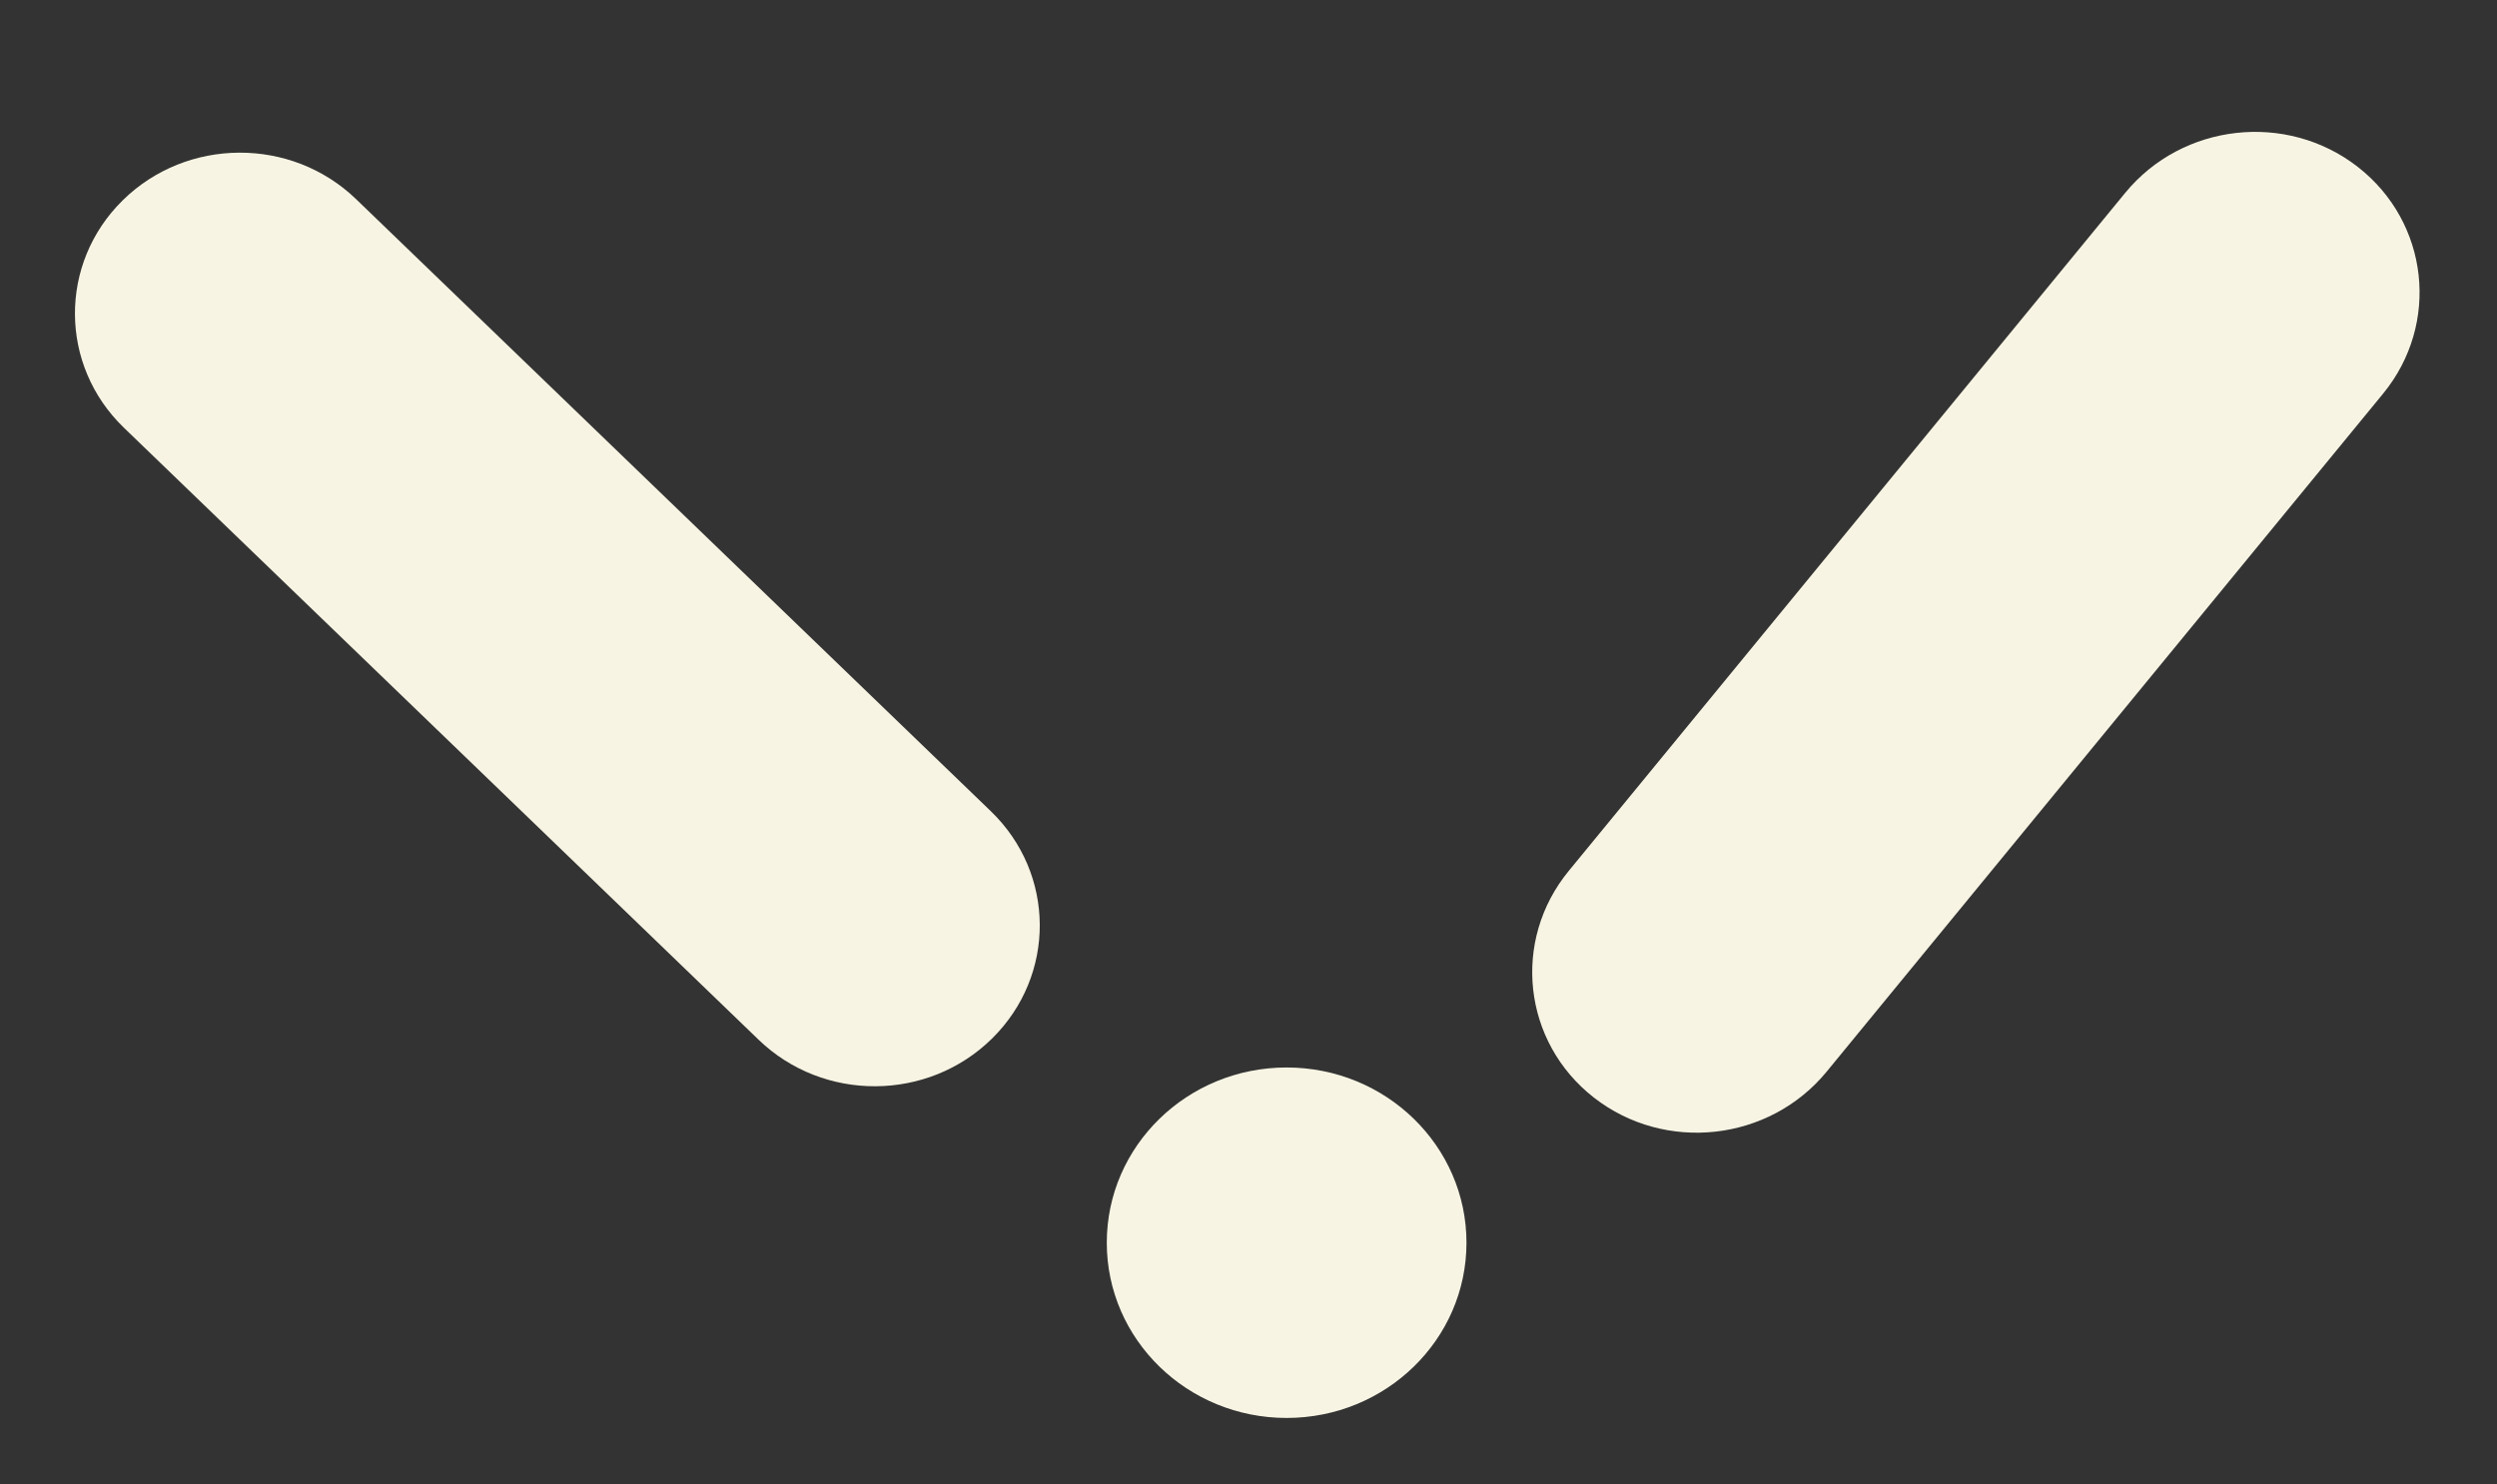 <svg width="37" height="22" viewBox="0 0 37 22" fill="none" xmlns="http://www.w3.org/2000/svg">
<rect x="0" y="0" width="37" height="22" fill="#333333" stroke="none"/>
<path d="M34.938 2.474C33.883 1.652 32.34 1.824 31.491 2.858L23.245 12.907C22.397 13.941 22.564 15.445 23.619 16.267C24.674 17.089 26.217 16.917 27.066 15.883L35.312 5.834C36.16 4.8 35.992 3.296 34.938 2.474Z" fill="#F7F4E3"/>
<path d="M1.818 2.969C0.868 3.904 0.876 5.413 1.835 6.338L11.241 15.409C12.201 16.335 13.749 16.327 14.699 15.392C15.65 14.456 15.642 12.948 14.682 12.022L5.276 2.951C4.317 2.026 2.768 2.034 1.818 2.969Z" fill="#F7F4E3"/>
<ellipse cx="19.065" cy="18.417" rx="2.597" ry="2.665" transform="rotate(90 19.065 18.417)" fill="#F7F4E3"/>
</svg>
